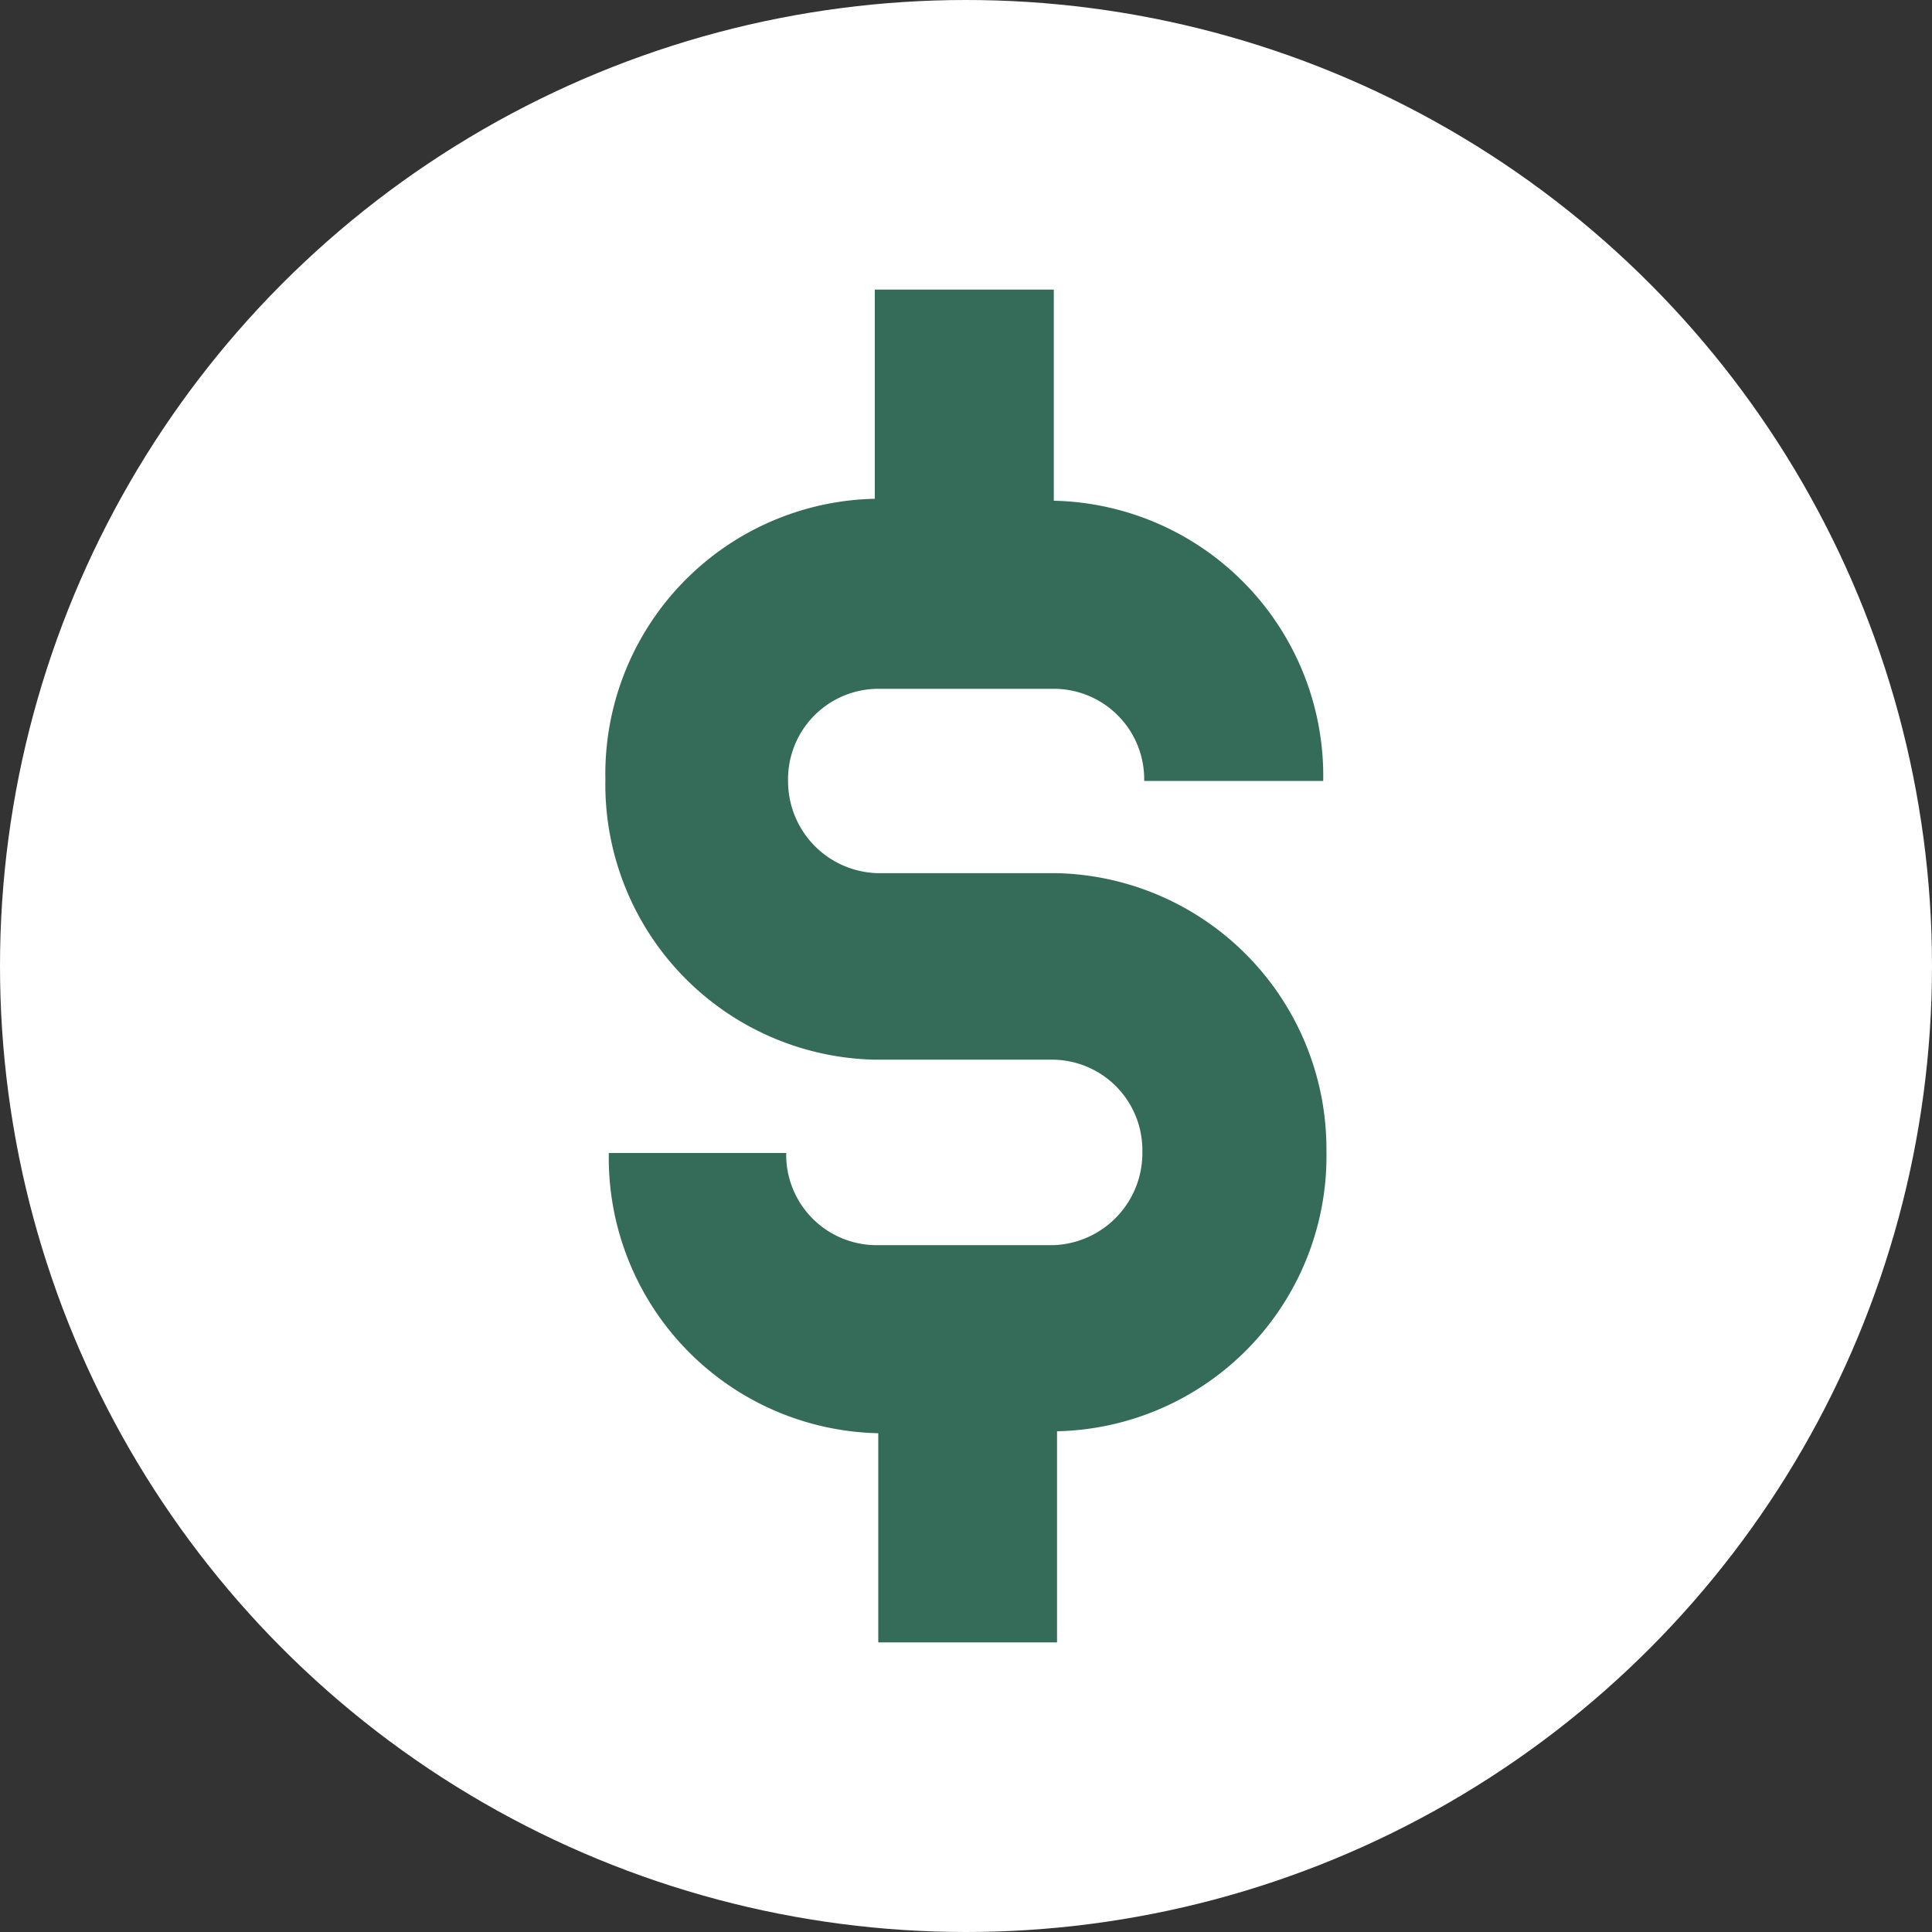 <svg xmlns="http://www.w3.org/2000/svg" viewBox="0 0 562 562"><rect x="0" y="0" width="562" height="562" fill="#333333" stroke="none"/><defs><style>.cls-1{fill:#fff;}.cls-2{fill:#356b59;}</style></defs><g id="Layer_2" data-name="Layer 2"><g id="Layer_1-2" data-name="Layer 1"><circle class="cls-1" cx="281" cy="281" r="281"/><g id="Group_3" data-name="Group 3"><g id="Graph_02" data-name="Graph 02"><g id="Time_money" data-name="Time money"><path id="Path_30" data-name="Path 30" class="cls-2" d="M307.61,254H255.55a26.76,26.76,0,0,1-26.31-26.81h0A26.31,26.31,0,0,1,255,200.37h52.06a26.31,26.31,0,0,1,25.77,26.8h52.08a80.08,80.08,0,0,0-78.37-81.51V84.24H254.47v60.85a80.09,80.09,0,0,0-78.37,81.64h0a80.09,80.09,0,0,0,78.37,81.52h52.06a26.31,26.31,0,0,1,25.77,26.58h0a26.8,26.8,0,0,1-25.77,27.37H254.47a26.31,26.31,0,0,1-25.77-26.81H177.1a80.1,80.1,0,0,0,78.38,81.52v60.85h52V416.34a80.08,80.08,0,0,0,78.37-81.51h0A80.3,80.3,0,0,0,307.61,254Z"/></g></g></g></g></g></svg>
